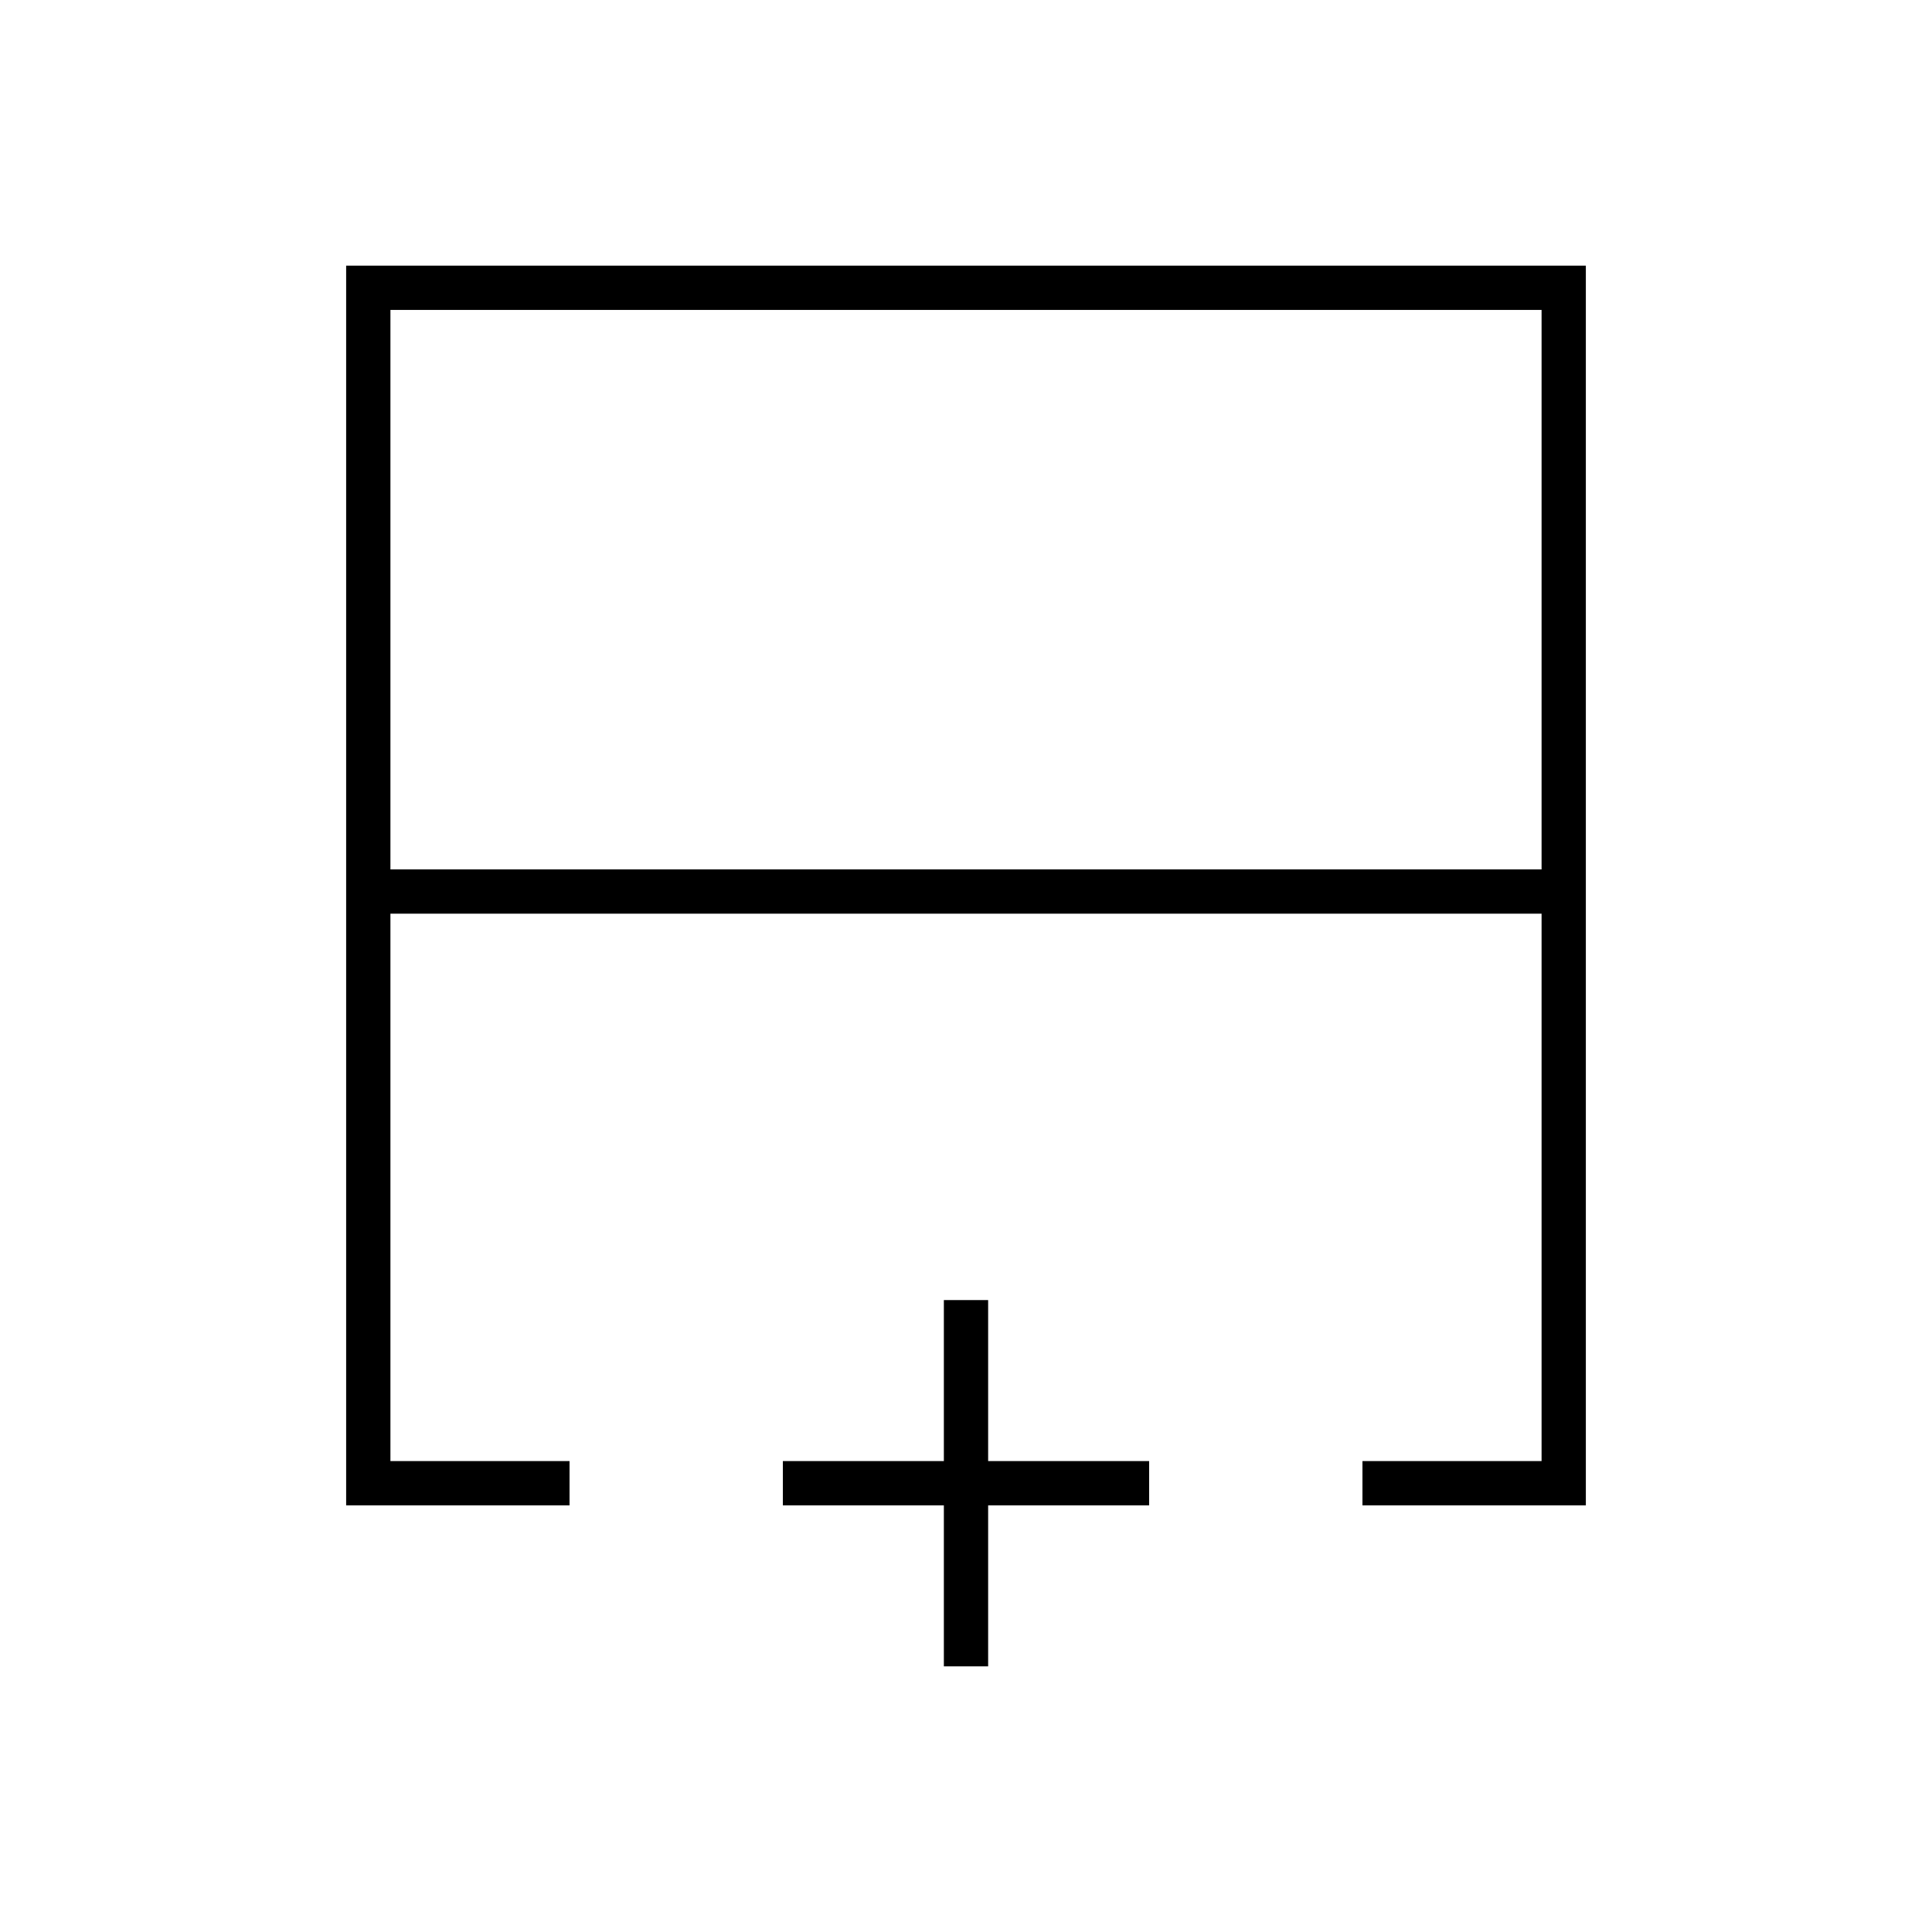 <svg xmlns="http://www.w3.org/2000/svg" width="48" height="48" viewBox="0 -960 960 960"><path d="M194-528h572v-278H194v278Zm-22 316v-616h616v616H677v-22h89v-272H194v272h89v22H172Zm308-294Zm0-22v22-22Zm0 0Zm-11 396v-80h-80v-22h80v-80h22v80h80v22h-80v80h-22Z"/></svg>